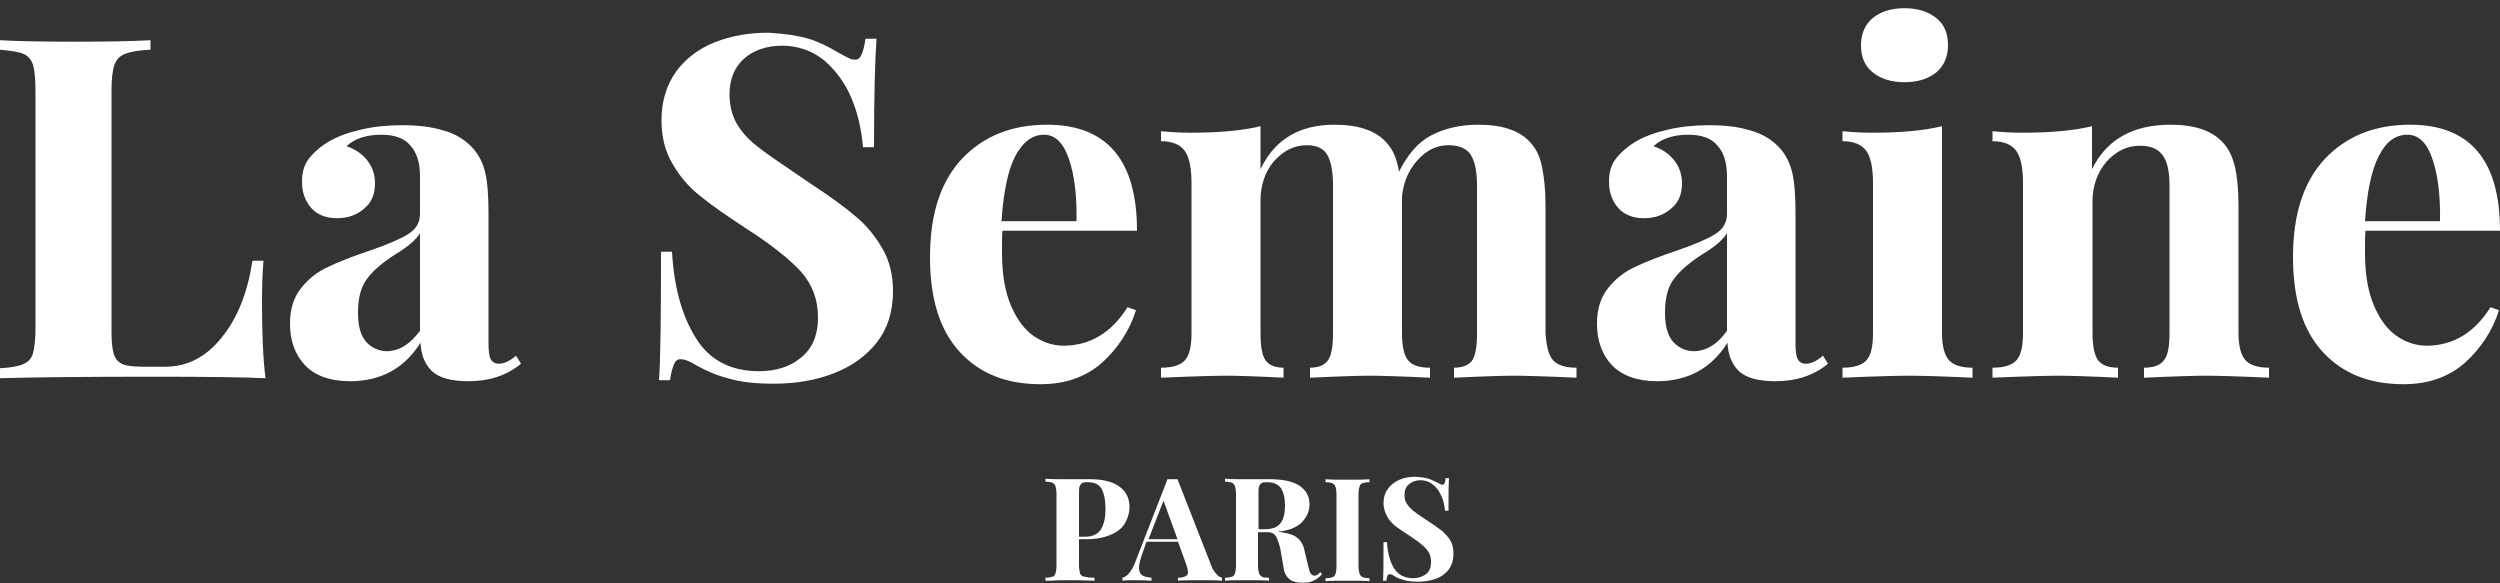 <svg width="210" height="49" viewBox="0 0 210 49" fill="none"
  xmlns="http://www.w3.org/2000/svg">
  <rect x="0" y="0" width="210" height="49" fill="#333333" stroke="none"/>
  <path d="M12.642 4.175C11.676 4.217 10.962 4.343 10.542 4.511C10.08 4.679 9.786 4.973 9.618 5.435C9.45 5.897 9.366 6.611 9.366 7.619V27.948C9.366 28.788 9.45 29.418 9.576 29.796C9.702 30.174 9.954 30.425 10.29 30.593C10.626 30.719 11.172 30.803 11.928 30.803H13.902C15.708 30.803 17.304 30.006 18.606 28.367C19.95 26.73 20.79 24.587 21.21 21.899H22.134C22.05 22.823 22.008 24 22.008 25.427C22.008 27.989 22.092 30.09 22.302 31.77C20.496 31.686 17.43 31.643 13.104 31.643C7.266 31.643 2.898 31.686 0 31.77V30.93C0.882 30.887 1.554 30.762 1.932 30.593C2.352 30.425 2.646 30.131 2.772 29.669C2.898 29.207 2.982 28.494 2.982 27.485V7.619C2.982 6.611 2.898 5.855 2.772 5.435C2.604 4.973 2.352 4.679 1.932 4.511C1.512 4.343 0.882 4.259 0 4.175V3.377C1.386 3.461 3.486 3.503 6.342 3.503C9.072 3.503 11.172 3.461 12.642 3.377V4.175ZM35.28 27.779V19.59C34.944 20.136 34.272 20.724 33.222 21.354C32.172 22.026 31.374 22.698 30.87 23.369C30.324 24.041 30.072 25.008 30.072 26.267C30.072 27.36 30.282 28.157 30.744 28.703C31.206 29.207 31.794 29.502 32.55 29.502C33.6 29.459 34.482 28.872 35.28 27.779ZM25.62 30.677C24.78 29.796 24.36 28.619 24.36 27.192C24.36 25.974 24.654 25.008 25.284 24.209C25.914 23.412 26.67 22.823 27.594 22.404C28.476 21.983 29.652 21.521 31.038 21.059C32.508 20.555 33.6 20.093 34.272 19.674C34.944 19.253 35.28 18.707 35.28 17.951V14.844C35.28 13.71 35.028 12.828 34.482 12.239C33.978 11.61 33.138 11.316 32.046 11.316C30.744 11.316 29.778 11.652 29.106 12.281C29.862 12.534 30.45 12.954 30.87 13.499C31.29 14.046 31.5 14.675 31.5 15.389C31.5 16.314 31.206 17.027 30.576 17.532C29.946 18.078 29.19 18.329 28.308 18.329C27.384 18.329 26.628 18.035 26.124 17.448C25.62 16.86 25.368 16.145 25.368 15.264C25.368 14.508 25.536 13.877 25.914 13.373C26.292 12.87 26.838 12.366 27.594 11.903C28.308 11.483 29.19 11.148 30.282 10.896C31.332 10.643 32.508 10.518 33.768 10.518C35.07 10.518 36.204 10.643 37.17 10.938C38.136 11.19 38.934 11.652 39.564 12.281C40.152 12.87 40.53 13.584 40.74 14.424C40.95 15.264 41.034 16.439 41.034 17.91V28.788C41.034 29.418 41.076 29.88 41.202 30.131C41.328 30.384 41.538 30.552 41.916 30.552C42.336 30.552 42.798 30.341 43.344 29.88L43.764 30.552C42.546 31.559 41.076 32.022 39.354 32.022C37.884 32.022 36.834 31.727 36.246 31.14C35.658 30.552 35.364 29.753 35.322 28.788C33.978 30.93 32.004 32.022 29.4 32.022C27.72 32.022 26.46 31.559 25.62 30.677ZM67.914 3.251C68.754 3.503 69.594 3.923 70.434 4.427C70.728 4.595 70.98 4.721 71.232 4.847C71.442 4.973 71.652 5.015 71.82 5.015C72.072 5.015 72.24 4.889 72.366 4.595C72.492 4.301 72.618 3.881 72.702 3.251H73.626C73.5 5.057 73.416 8.081 73.416 12.366H72.492C72.366 10.938 72.072 9.551 71.526 8.249C70.98 6.947 70.182 5.897 69.216 5.057C68.208 4.259 67.032 3.839 65.688 3.839C64.386 3.839 63.294 4.217 62.496 4.931C61.698 5.645 61.278 6.653 61.278 7.913C61.278 8.837 61.488 9.677 61.866 10.35C62.286 11.063 62.832 11.694 63.546 12.239C64.26 12.828 65.394 13.584 66.864 14.591L68.166 15.473C69.762 16.523 70.98 17.405 71.904 18.203C72.828 18.959 73.542 19.884 74.13 20.892C74.718 21.899 75.012 23.117 75.012 24.462C75.012 26.183 74.55 27.611 73.668 28.745C72.786 29.88 71.568 30.762 70.056 31.349C68.544 31.938 66.864 32.231 65.016 32.231C63.504 32.231 62.286 32.105 61.278 31.811C60.27 31.559 59.388 31.181 58.548 30.72C57.96 30.341 57.498 30.174 57.162 30.174C56.91 30.174 56.742 30.299 56.616 30.593C56.49 30.887 56.364 31.308 56.28 31.938H55.356C55.482 30.258 55.524 26.645 55.524 21.143H56.448C56.616 24.125 57.288 26.561 58.464 28.41C59.598 30.258 61.404 31.181 63.756 31.181C65.184 31.181 66.402 30.803 67.326 30.006C68.25 29.25 68.712 28.116 68.712 26.688C68.712 25.175 68.25 23.916 67.284 22.823C66.318 21.773 64.806 20.555 62.706 19.212C61.11 18.162 59.808 17.279 58.842 16.482C57.876 15.726 57.078 14.802 56.49 13.752C55.86 12.701 55.566 11.483 55.566 10.098C55.566 8.501 55.986 7.157 56.784 6.023C57.582 4.931 58.674 4.091 60.06 3.545C61.446 2.999 62.916 2.747 64.554 2.747C65.94 2.831 67.074 2.999 67.914 3.251ZM85.302 13.079C84.672 14.255 84.294 16.104 84.126 18.581H90.426C90.468 16.482 90.258 14.717 89.796 13.373C89.334 11.988 88.62 11.316 87.696 11.316C86.73 11.316 85.932 11.903 85.302 13.079ZM94.71 25.805L95.424 26.058C94.878 27.779 93.912 29.25 92.568 30.468C91.182 31.686 89.46 32.273 87.402 32.273C84.546 32.273 82.32 31.392 80.64 29.585C78.96 27.779 78.12 25.134 78.12 21.605C78.12 17.994 79.002 15.264 80.808 13.332C82.614 11.441 84.966 10.476 87.948 10.476C92.988 10.476 95.508 13.457 95.508 19.38H84.21C84.168 19.799 84.168 20.387 84.168 21.27C84.168 23.034 84.42 24.503 84.924 25.68C85.428 26.855 86.058 27.695 86.856 28.241C87.654 28.788 88.494 29.04 89.418 29.04C91.602 28.997 93.366 27.948 94.71 25.805ZM130.452 30.258C130.83 30.677 131.502 30.887 132.426 30.887V31.727C129.738 31.602 127.974 31.559 127.134 31.559C126.378 31.559 124.74 31.602 122.136 31.727V30.887C122.85 30.887 123.354 30.677 123.648 30.299C123.942 29.88 124.068 29.123 124.068 28.032V15.557C124.068 14.424 123.9 13.584 123.564 13.037C123.228 12.492 122.598 12.197 121.674 12.197C120.666 12.197 119.826 12.617 119.07 13.457C118.314 14.297 117.894 15.306 117.768 16.482V17.195V27.989C117.768 29.081 117.936 29.837 118.272 30.258C118.608 30.677 119.196 30.887 120.12 30.887V31.727C117.558 31.602 115.878 31.559 115.038 31.559C114.282 31.559 112.644 31.602 110.04 31.727V30.887C110.754 30.887 111.258 30.677 111.552 30.258C111.846 29.837 111.972 29.081 111.972 27.989V15.557C111.972 14.424 111.804 13.584 111.51 13.037C111.216 12.492 110.628 12.197 109.788 12.197C108.696 12.197 107.814 12.659 107.016 13.541C106.26 14.424 105.882 15.557 105.882 16.86V27.989C105.882 29.081 106.008 29.837 106.302 30.258C106.596 30.677 107.1 30.887 107.814 30.887V31.727C105.462 31.602 103.866 31.559 103.068 31.559C102.27 31.559 100.422 31.602 97.524 31.727V30.887C98.49 30.887 99.162 30.677 99.54 30.258C99.918 29.837 100.086 29.081 100.086 27.989V15.389C100.086 14.171 99.918 13.248 99.54 12.701C99.162 12.155 98.49 11.861 97.524 11.861V11.021C98.364 11.105 99.204 11.148 100.002 11.148C102.396 11.148 104.328 10.979 105.882 10.601V14.213C107.058 11.736 109.116 10.476 112.098 10.476C114.114 10.476 115.626 10.979 116.508 12.03C117.012 12.575 117.348 13.373 117.516 14.424C118.23 12.995 119.112 11.945 120.246 11.357C121.38 10.77 122.682 10.476 124.194 10.476C126.21 10.476 127.722 10.979 128.604 12.03C129.024 12.492 129.36 13.164 129.528 14.004C129.696 14.844 129.822 15.893 129.822 17.238V27.989C129.906 29.081 130.074 29.837 130.452 30.258ZM145.068 27.779V19.59C144.732 20.136 144.06 20.724 143.01 21.354C141.96 22.026 141.162 22.698 140.658 23.369C140.112 24.041 139.86 25.008 139.86 26.267C139.86 27.36 140.07 28.157 140.532 28.703C140.994 29.207 141.582 29.502 142.338 29.502C143.388 29.459 144.312 28.872 145.068 27.779ZM135.408 30.677C134.568 29.796 134.148 28.619 134.148 27.192C134.148 25.974 134.442 25.008 135.072 24.209C135.702 23.412 136.458 22.823 137.382 22.404C138.264 21.983 139.44 21.521 140.826 21.059C142.296 20.555 143.388 20.093 144.06 19.674C144.732 19.253 145.068 18.707 145.068 17.951V14.844C145.068 13.71 144.816 12.828 144.27 12.239C143.766 11.61 142.926 11.316 141.834 11.316C140.532 11.316 139.566 11.652 138.894 12.281C139.65 12.534 140.238 12.954 140.658 13.499C141.078 14.046 141.288 14.675 141.288 15.389C141.288 16.314 140.994 17.027 140.364 17.532C139.734 18.078 138.978 18.329 138.096 18.329C137.172 18.329 136.416 18.035 135.912 17.448C135.408 16.86 135.156 16.145 135.156 15.264C135.156 14.508 135.324 13.877 135.702 13.373C136.08 12.87 136.626 12.366 137.382 11.903C138.096 11.483 138.978 11.148 140.07 10.896C141.12 10.643 142.296 10.518 143.556 10.518C144.858 10.518 145.992 10.643 146.958 10.938C147.924 11.19 148.722 11.652 149.352 12.281C149.94 12.87 150.318 13.584 150.528 14.424C150.738 15.264 150.822 16.439 150.822 17.91V28.788C150.822 29.418 150.864 29.88 150.99 30.131C151.116 30.384 151.326 30.552 151.704 30.552C152.124 30.552 152.586 30.341 153.132 29.88L153.552 30.552C152.334 31.559 150.864 32.022 149.142 32.022C147.672 32.022 146.622 31.727 146.034 31.14C145.446 30.552 145.152 29.753 145.11 28.788C143.766 30.93 141.792 32.022 139.188 32.022C137.55 32.022 136.248 31.559 135.408 30.677ZM162.666 1.529C163.338 2.075 163.632 2.831 163.632 3.797C163.632 4.763 163.296 5.519 162.666 6.065C161.994 6.611 161.112 6.905 159.978 6.905C158.844 6.905 157.962 6.611 157.29 6.065C156.618 5.519 156.324 4.763 156.324 3.797C156.324 2.831 156.66 2.075 157.29 1.529C157.962 0.983 158.844 0.689 159.978 0.689C161.112 0.689 161.994 0.983 162.666 1.529ZM163.128 27.989C163.128 29.081 163.338 29.837 163.716 30.258C164.094 30.677 164.766 30.887 165.69 30.887V31.727C163.002 31.602 161.238 31.559 160.356 31.559C159.516 31.559 157.668 31.602 154.77 31.727V30.887C155.736 30.887 156.408 30.677 156.786 30.258C157.164 29.837 157.332 29.081 157.332 27.989V15.389C157.332 14.171 157.164 13.248 156.786 12.701C156.408 12.155 155.736 11.861 154.77 11.861V11.021C155.61 11.105 156.45 11.148 157.248 11.148C159.642 11.148 161.574 10.979 163.128 10.601V27.989ZM186.774 12.03C187.236 12.534 187.53 13.206 187.74 14.004C187.908 14.802 188.034 15.893 188.034 17.238V27.989C188.034 29.081 188.244 29.837 188.622 30.258C189 30.677 189.672 30.887 190.596 30.887V31.727C187.908 31.602 186.144 31.559 185.304 31.559C184.506 31.559 182.742 31.602 180.096 31.727V30.887C180.894 30.887 181.482 30.677 181.776 30.258C182.112 29.837 182.238 29.081 182.238 27.989V15.557C182.238 14.466 182.07 13.626 181.692 13.079C181.314 12.534 180.684 12.239 179.76 12.239C178.668 12.239 177.744 12.701 176.946 13.584C176.19 14.466 175.77 15.6 175.77 16.901V27.989C175.77 29.081 175.938 29.837 176.232 30.258C176.568 30.677 177.114 30.887 177.912 30.887V31.727C175.434 31.602 173.796 31.559 172.914 31.559C172.116 31.559 170.268 31.602 167.37 31.727V30.887C168.336 30.887 169.008 30.677 169.386 30.258C169.764 29.837 169.932 29.081 169.932 27.989V15.389C169.932 14.171 169.764 13.248 169.386 12.701C169.008 12.155 168.336 11.861 167.37 11.861V11.021C168.21 11.105 169.05 11.148 169.848 11.148C172.242 11.148 174.174 10.979 175.728 10.601V14.213C176.946 11.736 179.13 10.476 182.322 10.476C184.38 10.476 185.85 10.979 186.774 12.03ZM199.836 13.079C199.206 14.255 198.828 16.104 198.66 18.581H204.96C205.002 16.482 204.792 14.717 204.33 13.373C203.868 11.988 203.154 11.316 202.23 11.316C201.222 11.316 200.424 11.903 199.836 13.079ZM209.202 25.805L209.916 26.058C209.37 27.779 208.404 29.25 207.06 30.468C205.674 31.686 203.952 32.273 201.894 32.273C199.038 32.273 196.812 31.392 195.132 29.585C193.452 27.779 192.612 25.134 192.612 21.605C192.612 17.994 193.494 15.264 195.3 13.332C197.106 11.441 199.458 10.476 202.44 10.476C207.48 10.476 210 13.457 210 19.38H198.702C198.66 19.799 198.66 20.387 198.66 21.27C198.66 23.034 198.912 24.503 199.416 25.68C199.92 26.855 200.55 27.695 201.348 28.241C202.146 28.788 202.986 29.04 203.91 29.04C206.094 28.997 207.858 27.948 209.202 25.805ZM90.888 40.59C90.804 40.632 90.72 40.758 90.678 40.883C90.636 41.009 90.636 41.261 90.636 41.514V45.084H91.14C91.77 45.084 92.232 44.873 92.484 44.453C92.736 44.033 92.862 43.487 92.862 42.773C92.862 42.017 92.736 41.429 92.526 41.051C92.316 40.673 91.896 40.505 91.392 40.505C91.14 40.505 90.972 40.505 90.888 40.59ZM90.636 45.336V47.435C90.636 47.772 90.678 47.981 90.72 48.15C90.762 48.318 90.888 48.401 91.098 48.444C91.266 48.486 91.56 48.528 91.938 48.528V48.779C90.93 48.737 90.216 48.737 89.712 48.737C89.292 48.737 88.788 48.737 88.2 48.779H87.822V48.528C88.074 48.528 88.284 48.486 88.41 48.444C88.536 48.401 88.62 48.318 88.662 48.15C88.704 48.023 88.746 47.813 88.746 47.477V41.514C88.746 41.219 88.704 41.01 88.662 40.841C88.62 40.715 88.536 40.632 88.41 40.547C88.284 40.505 88.074 40.464 87.822 40.464V40.212C88.242 40.254 88.83 40.254 89.67 40.254H91.014C91.182 40.254 91.35 40.254 91.56 40.254C92.652 40.254 93.492 40.464 94.038 40.883C94.626 41.303 94.878 41.892 94.878 42.605C94.878 43.026 94.752 43.487 94.542 43.865C94.332 44.285 93.954 44.621 93.408 44.873C92.862 45.126 92.148 45.293 91.266 45.293H90.636V45.336ZM98.91 45.293L97.734 42.059L96.474 45.293H98.91ZM102.27 48.318C102.396 48.444 102.522 48.486 102.648 48.528V48.779C102.186 48.737 101.556 48.737 100.8 48.737C99.96 48.737 99.372 48.737 98.952 48.779V48.528C99.246 48.528 99.456 48.486 99.582 48.401C99.708 48.359 99.792 48.233 99.792 48.066C99.792 47.94 99.75 47.73 99.666 47.477L98.952 45.504H96.306L96.012 46.343C95.802 46.931 95.676 47.352 95.676 47.688C95.676 47.981 95.76 48.191 95.928 48.318C96.096 48.444 96.39 48.486 96.726 48.528V48.779C96.18 48.737 95.676 48.737 95.214 48.737C94.836 48.737 94.542 48.737 94.29 48.779V48.528C94.668 48.444 95.046 48.023 95.34 47.267L98.07 40.254C98.154 40.254 98.28 40.254 98.49 40.254C98.7 40.254 98.826 40.254 98.91 40.254L101.85 47.772C102.018 48.023 102.144 48.191 102.27 48.318ZM105.966 40.59C105.882 40.632 105.798 40.758 105.756 40.883C105.714 41.009 105.714 41.261 105.714 41.514V44.453H106.218C106.89 44.453 107.31 44.285 107.562 43.95C107.814 43.614 107.94 43.109 107.94 42.48C107.94 41.807 107.814 41.346 107.604 41.01C107.352 40.673 106.974 40.505 106.47 40.505C106.218 40.505 106.05 40.505 105.966 40.59ZM111.048 48.233C110.838 48.486 110.586 48.654 110.334 48.779C110.082 48.906 109.788 48.947 109.41 48.947C108.948 48.947 108.57 48.863 108.318 48.654C108.066 48.444 107.856 48.108 107.814 47.645L107.604 46.428C107.52 45.84 107.352 45.419 107.226 45.126C107.058 44.831 106.848 44.706 106.47 44.706H105.672V47.477C105.672 47.772 105.714 47.981 105.756 48.15C105.798 48.276 105.882 48.359 106.008 48.444C106.134 48.528 106.344 48.528 106.596 48.528V48.779C106.176 48.737 105.546 48.737 104.79 48.737C103.95 48.737 103.278 48.737 102.9 48.779V48.528C103.152 48.528 103.362 48.486 103.488 48.444C103.614 48.401 103.698 48.318 103.74 48.15C103.782 48.023 103.824 47.813 103.824 47.477V41.514C103.824 41.219 103.782 41.01 103.74 40.841C103.698 40.715 103.614 40.632 103.488 40.547C103.362 40.505 103.152 40.464 102.9 40.464V40.212C103.32 40.254 103.908 40.254 104.748 40.254H106.092C106.26 40.254 106.428 40.254 106.638 40.254C107.73 40.254 108.57 40.422 109.158 40.8C109.704 41.178 109.998 41.681 109.998 42.353C109.998 42.941 109.788 43.404 109.368 43.865C108.948 44.285 108.276 44.579 107.31 44.663C108.024 44.748 108.57 44.873 108.906 45.126C109.242 45.377 109.494 45.755 109.578 46.26L109.872 47.477C109.956 47.813 109.998 48.023 110.082 48.15C110.166 48.276 110.292 48.359 110.418 48.359C110.502 48.359 110.586 48.318 110.67 48.276C110.754 48.233 110.796 48.15 110.922 48.066L111.048 48.233ZM115.038 40.505C114.744 40.505 114.576 40.547 114.45 40.59C114.324 40.632 114.24 40.715 114.198 40.883C114.156 41.009 114.114 41.219 114.114 41.556V47.52C114.114 47.813 114.156 48.023 114.198 48.191C114.24 48.318 114.324 48.401 114.45 48.486C114.576 48.528 114.786 48.569 115.038 48.569V48.821C114.618 48.779 113.988 48.779 113.232 48.779C112.392 48.779 111.72 48.779 111.342 48.821V48.569C111.594 48.569 111.804 48.528 111.93 48.486C112.056 48.444 112.14 48.359 112.182 48.191C112.224 48.066 112.266 47.855 112.266 47.52V41.556C112.266 41.261 112.224 41.051 112.182 40.883C112.14 40.758 112.056 40.673 111.93 40.59C111.804 40.547 111.594 40.505 111.342 40.505V40.254C111.762 40.295 112.392 40.295 113.232 40.295C114.03 40.295 114.618 40.295 115.038 40.254V40.505ZM119.994 40.212C120.246 40.295 120.498 40.422 120.75 40.547C120.834 40.59 120.918 40.632 121.002 40.673C121.086 40.715 121.128 40.715 121.17 40.715C121.254 40.715 121.296 40.673 121.338 40.59C121.38 40.505 121.422 40.38 121.422 40.169H121.716C121.674 40.715 121.674 41.639 121.674 42.9H121.38C121.338 42.48 121.254 42.059 121.086 41.681C120.918 41.303 120.708 40.968 120.372 40.715C120.078 40.464 119.7 40.337 119.322 40.337C118.944 40.337 118.608 40.464 118.356 40.673C118.104 40.883 117.978 41.178 117.978 41.556C117.978 41.849 118.02 42.102 118.146 42.27C118.272 42.48 118.44 42.648 118.65 42.858C118.86 43.026 119.196 43.278 119.658 43.571L120.036 43.824C120.498 44.117 120.876 44.411 121.17 44.621C121.422 44.873 121.674 45.126 121.842 45.419C122.01 45.714 122.094 46.091 122.094 46.511C122.094 47.015 121.968 47.435 121.716 47.813C121.464 48.15 121.086 48.444 120.624 48.611C120.162 48.779 119.658 48.863 119.112 48.863C118.65 48.863 118.272 48.822 117.978 48.737C117.684 48.654 117.39 48.569 117.138 48.401C116.97 48.276 116.844 48.233 116.718 48.233C116.634 48.233 116.592 48.276 116.55 48.359C116.508 48.444 116.466 48.569 116.466 48.779H116.172C116.214 48.276 116.214 47.184 116.214 45.545H116.508C116.55 46.428 116.76 47.184 117.096 47.73C117.432 48.276 117.978 48.569 118.692 48.569C119.112 48.569 119.49 48.444 119.784 48.233C120.078 47.981 120.204 47.688 120.204 47.225C120.204 46.764 120.078 46.386 119.784 46.091C119.49 45.755 119.028 45.419 118.398 44.999C117.936 44.706 117.516 44.411 117.222 44.202C116.928 43.95 116.676 43.697 116.508 43.361C116.34 43.026 116.214 42.69 116.214 42.27C116.214 41.807 116.34 41.388 116.592 41.051C116.844 40.715 117.18 40.464 117.558 40.295C117.978 40.127 118.398 40.043 118.902 40.043C119.406 40.085 119.742 40.127 119.994 40.212Z" fill="white"/>
</svg>
  